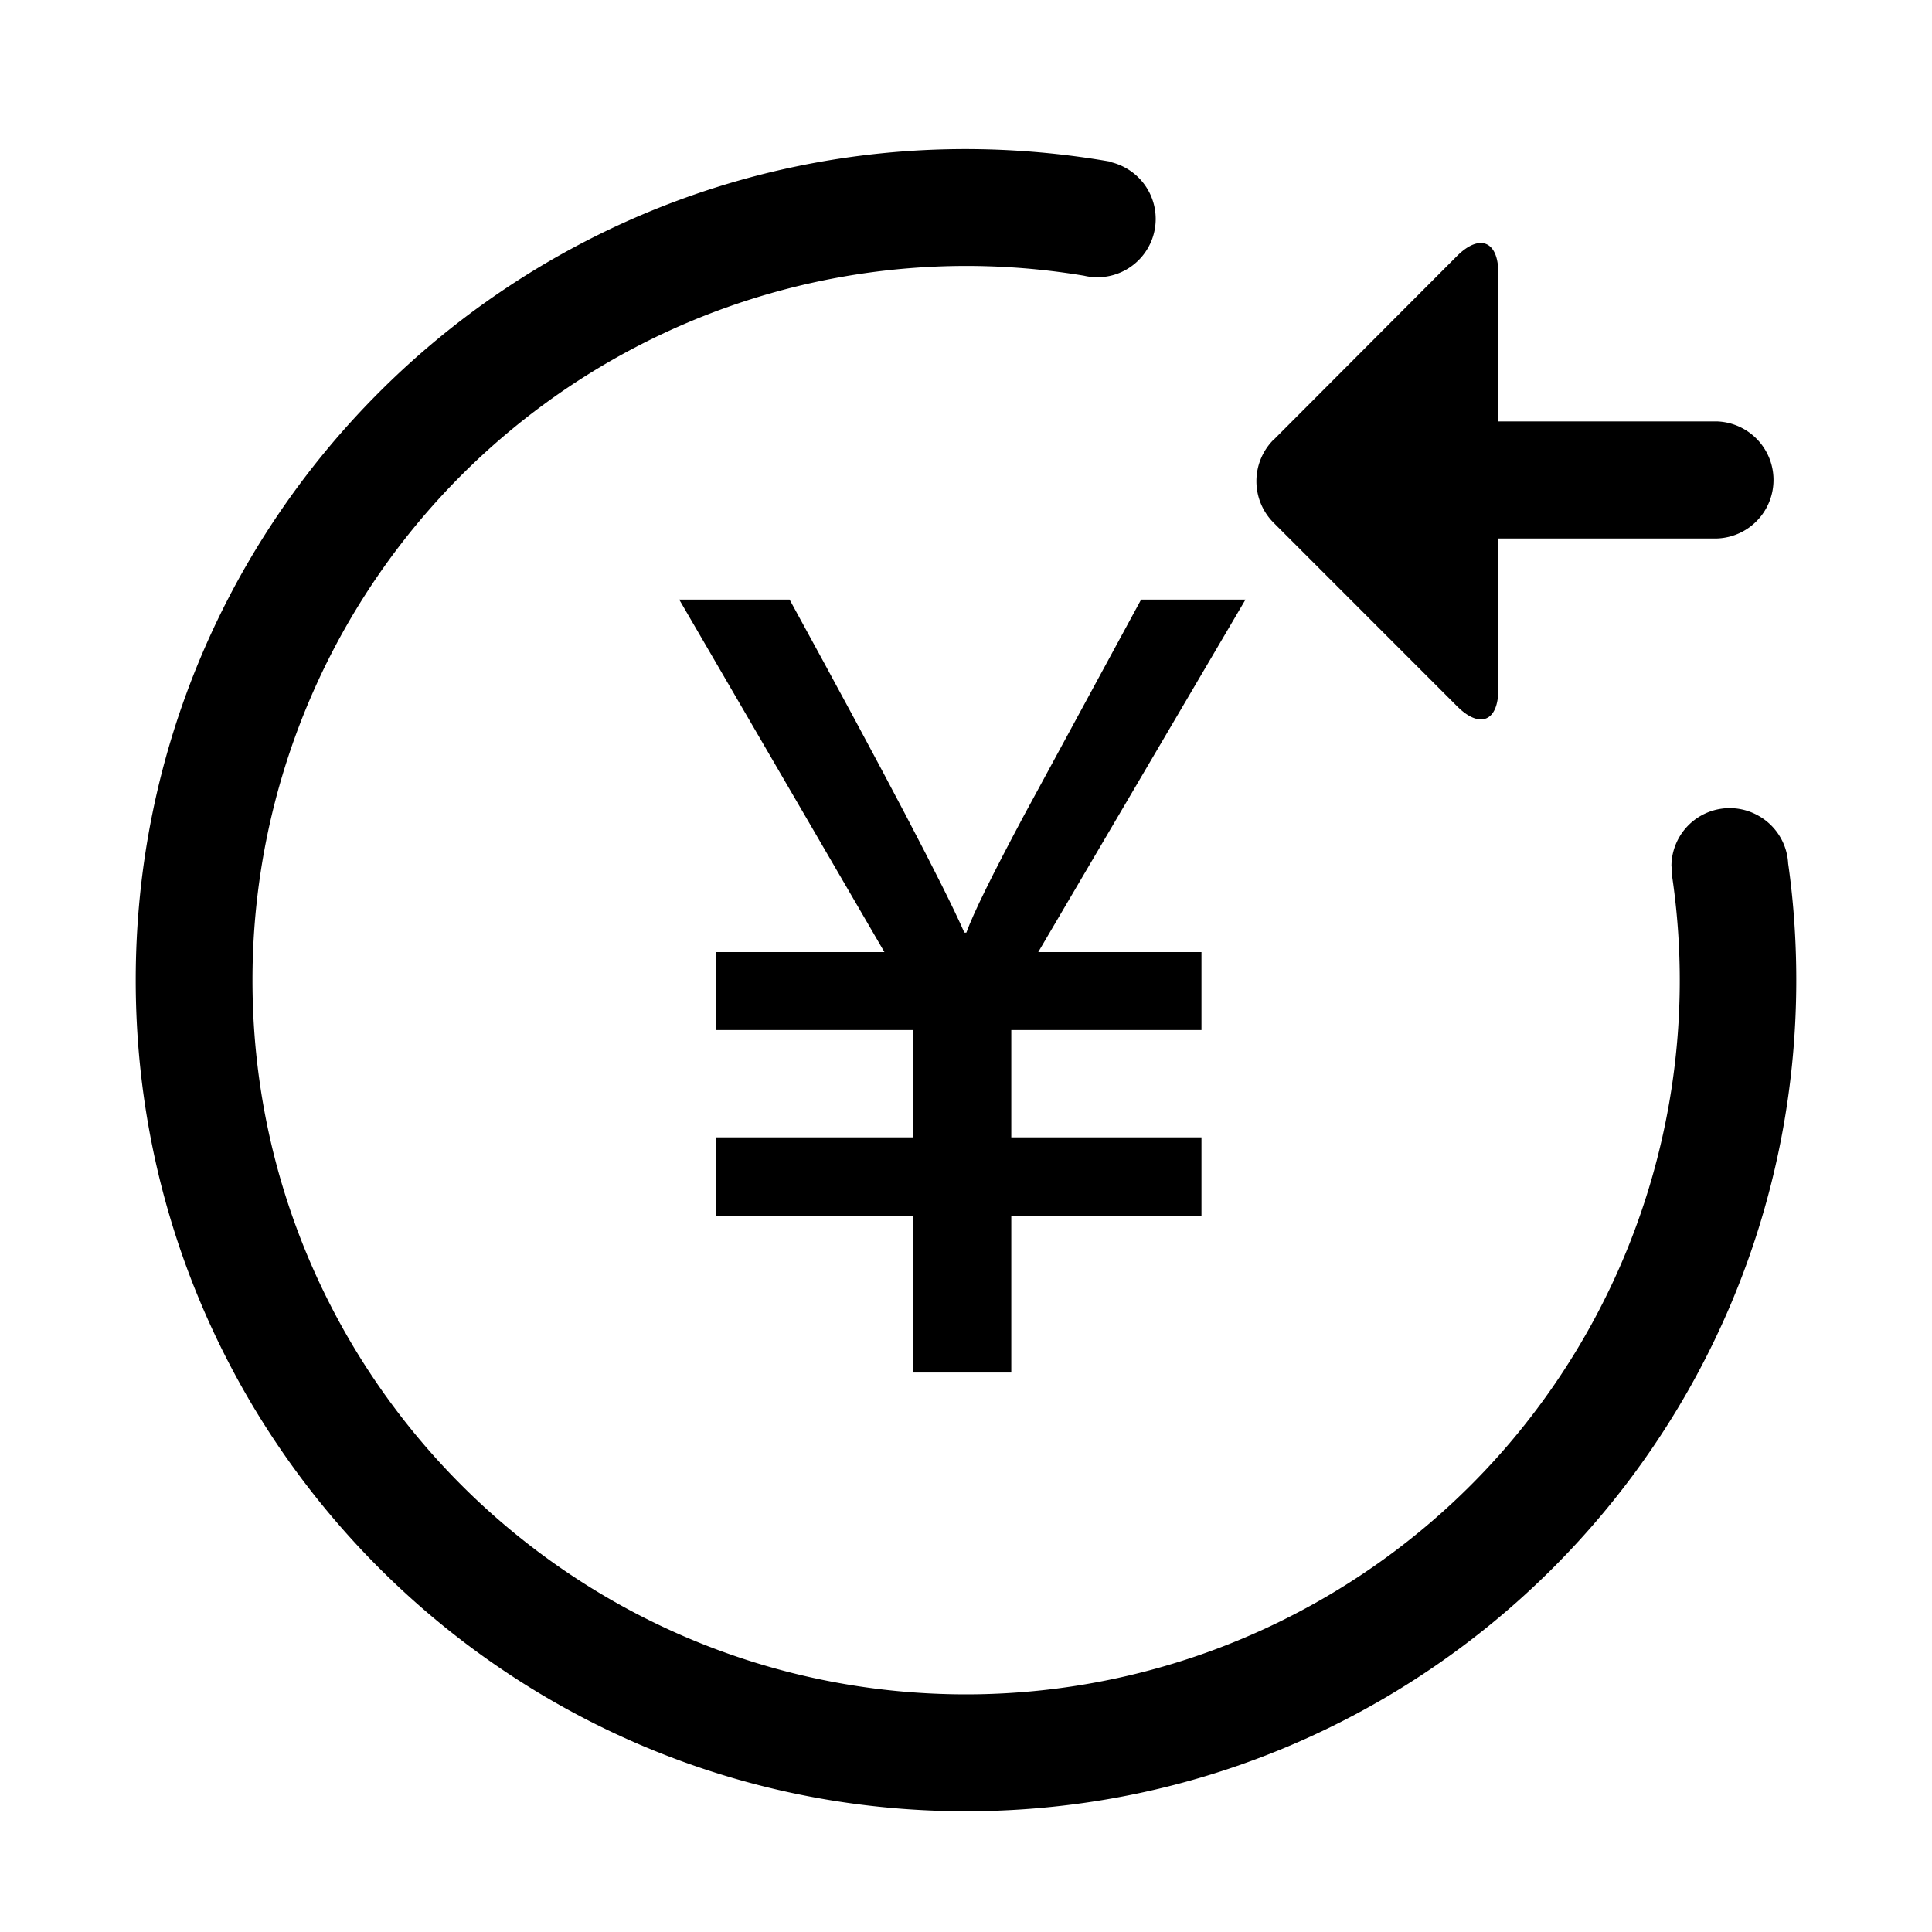 <svg class="icon" viewBox="0 0 1024 1024" xmlns="http://www.w3.org/2000/svg" width="48" height="48"><defs><style/></defs><path d="M947.776 457.76c2.912 20.448 4.288 41.12 4.288 61.728C952.064 762.752 755.072 960 512 960 268.96 960 71.936 762.752 71.936 519.488S268.96 79.008 512 79.008a450.394 450.394 0 0 1 77.024 6.752l-11.392 60.896a378.368 378.368 0 0 0-443.808 372.832C133.728 728.448 303.04 897.952 512 898.048A378.56 378.56 0 0 0 798.688 766.56a378.496 378.496 0 0 0 87.424-303.104l61.664-5.696zM550.72 116a30.848 30.848 0 0 1 46.336-26.752A30.912 30.912 0 1 1 550.72 116zm335.168 343.264a30.88 30.88 0 0 1 46.4-26.752 30.912 30.912 0 1 1-46.304 26.752h-.096zm-210.912-226.08l97.248-97.472c12-12 21.92-8 21.92 9.024v78.624h115.808a31.04 31.04 0 0 1 0 62.048H794.144v79.904c0 17.056-9.792 21.152-21.92 8.96l-97.248-97.28a31.136 31.136 0 0 1 0-43.904v.096zm0 0"/><path d="M660.128 317.792L550.272 504.64H636.8v41.312H536v56.864h100.8v41.856H536v82.816h-51.872v-82.816H379.584v-41.856h104.544v-56.864H379.584V504.64h89.184L360 317.792h58.496c50.816 92.8 81.696 151.648 92.64 176.512h1.056c3.68-10.24 13.856-30.88 30.432-61.92L604.8 317.792h55.328z"/></svg>
